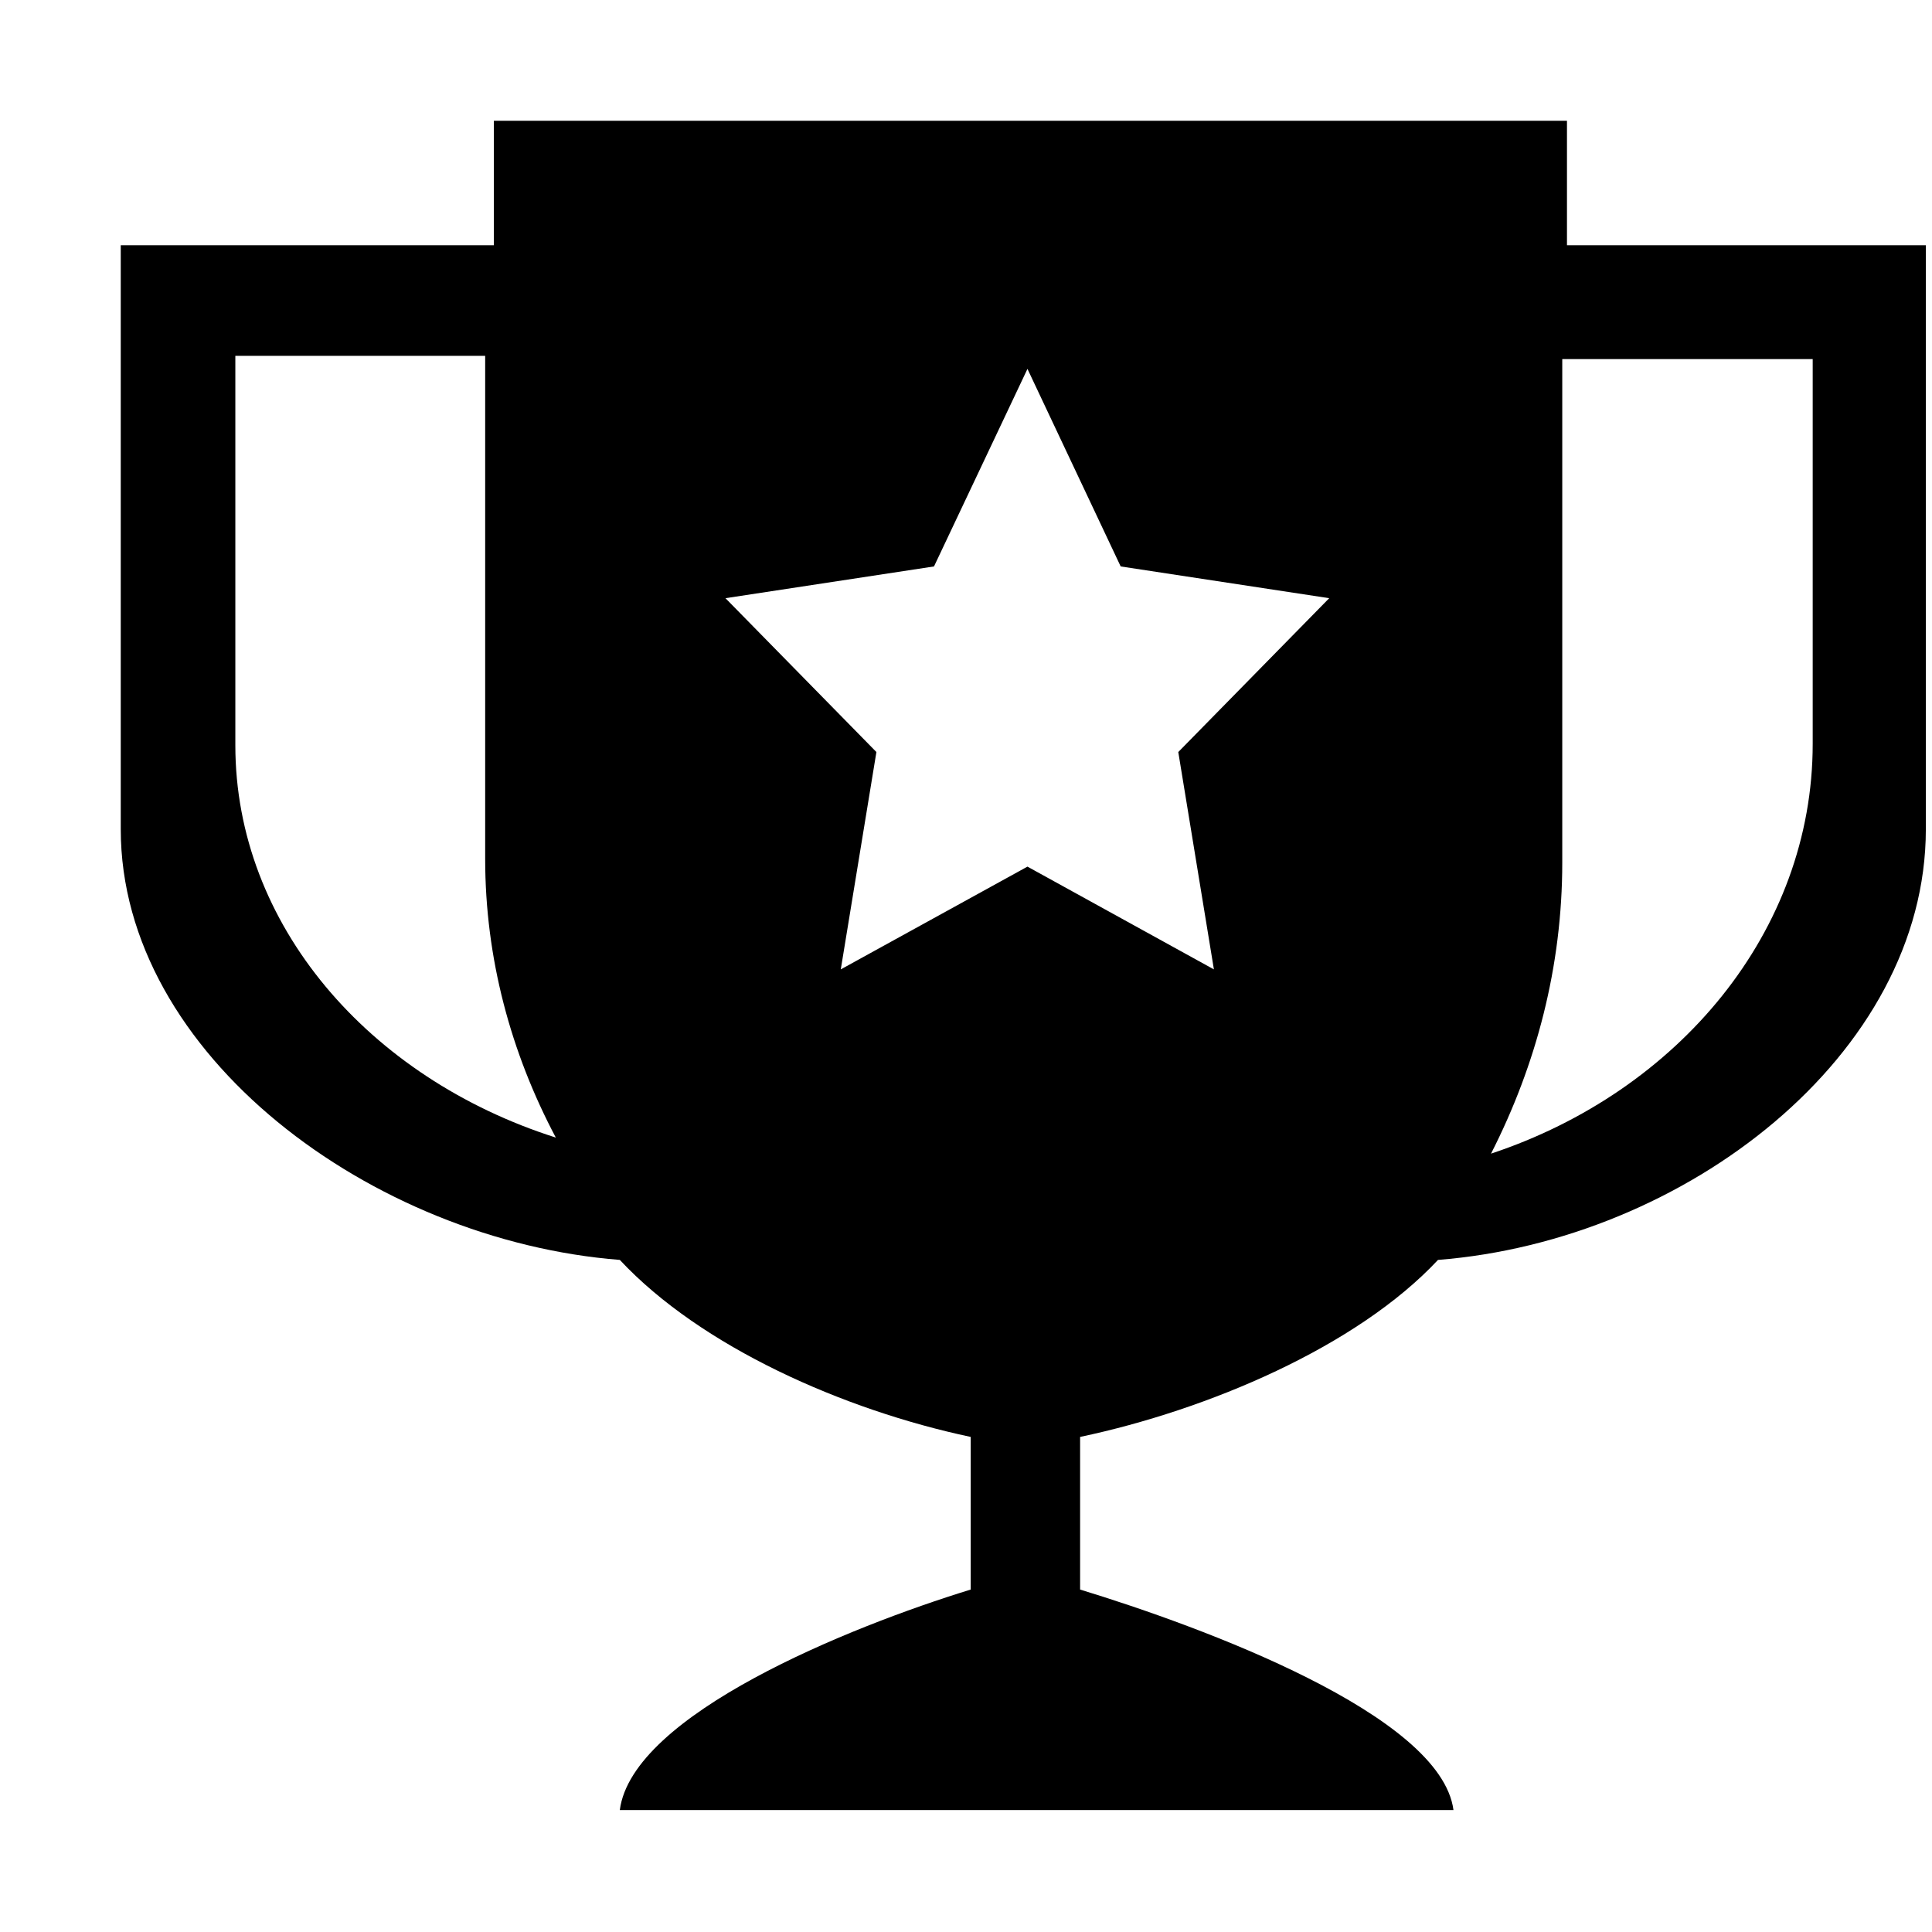 <svg width="16" height="16" viewBox="0 0 16 16" fill="none" xmlns="http://www.w3.org/2000/svg">
<path fill-rule="evenodd" clip-rule="evenodd" d="M12.977 1H4.09V2.031H1V6.867C1 8.736 3.086 10.274 5.133 10.434C5.805 11.154 6.987 11.677 8.039 11.9V13.164C7.033 13.473 5.236 14.199 5.133 14.99H12.037C11.933 14.199 9.953 13.472 8.945 13.164V11.9C10.001 11.677 11.236 11.154 11.909 10.434C13.955 10.274 15.949 8.736 15.949 6.867V2.031H12.977V1ZM1.949 2.947H4.018V7.113C4.018 7.935 4.23 8.717 4.603 9.421C3.055 8.928 1.949 7.658 1.949 6.172V2.947ZM10.053 8.028L8.509 7.177L6.963 8.028L7.258 6.228L6.008 4.954L7.735 4.691L8.509 3.055L9.281 4.691L11.008 4.954L9.758 6.228L10.053 8.028ZM12.348 9.554C12.723 8.818 12.938 8.004 12.938 7.143V2.974H15.012V6.16C15.012 7.713 13.901 9.039 12.348 9.554Z" fill="currentColor"/>
</svg>
